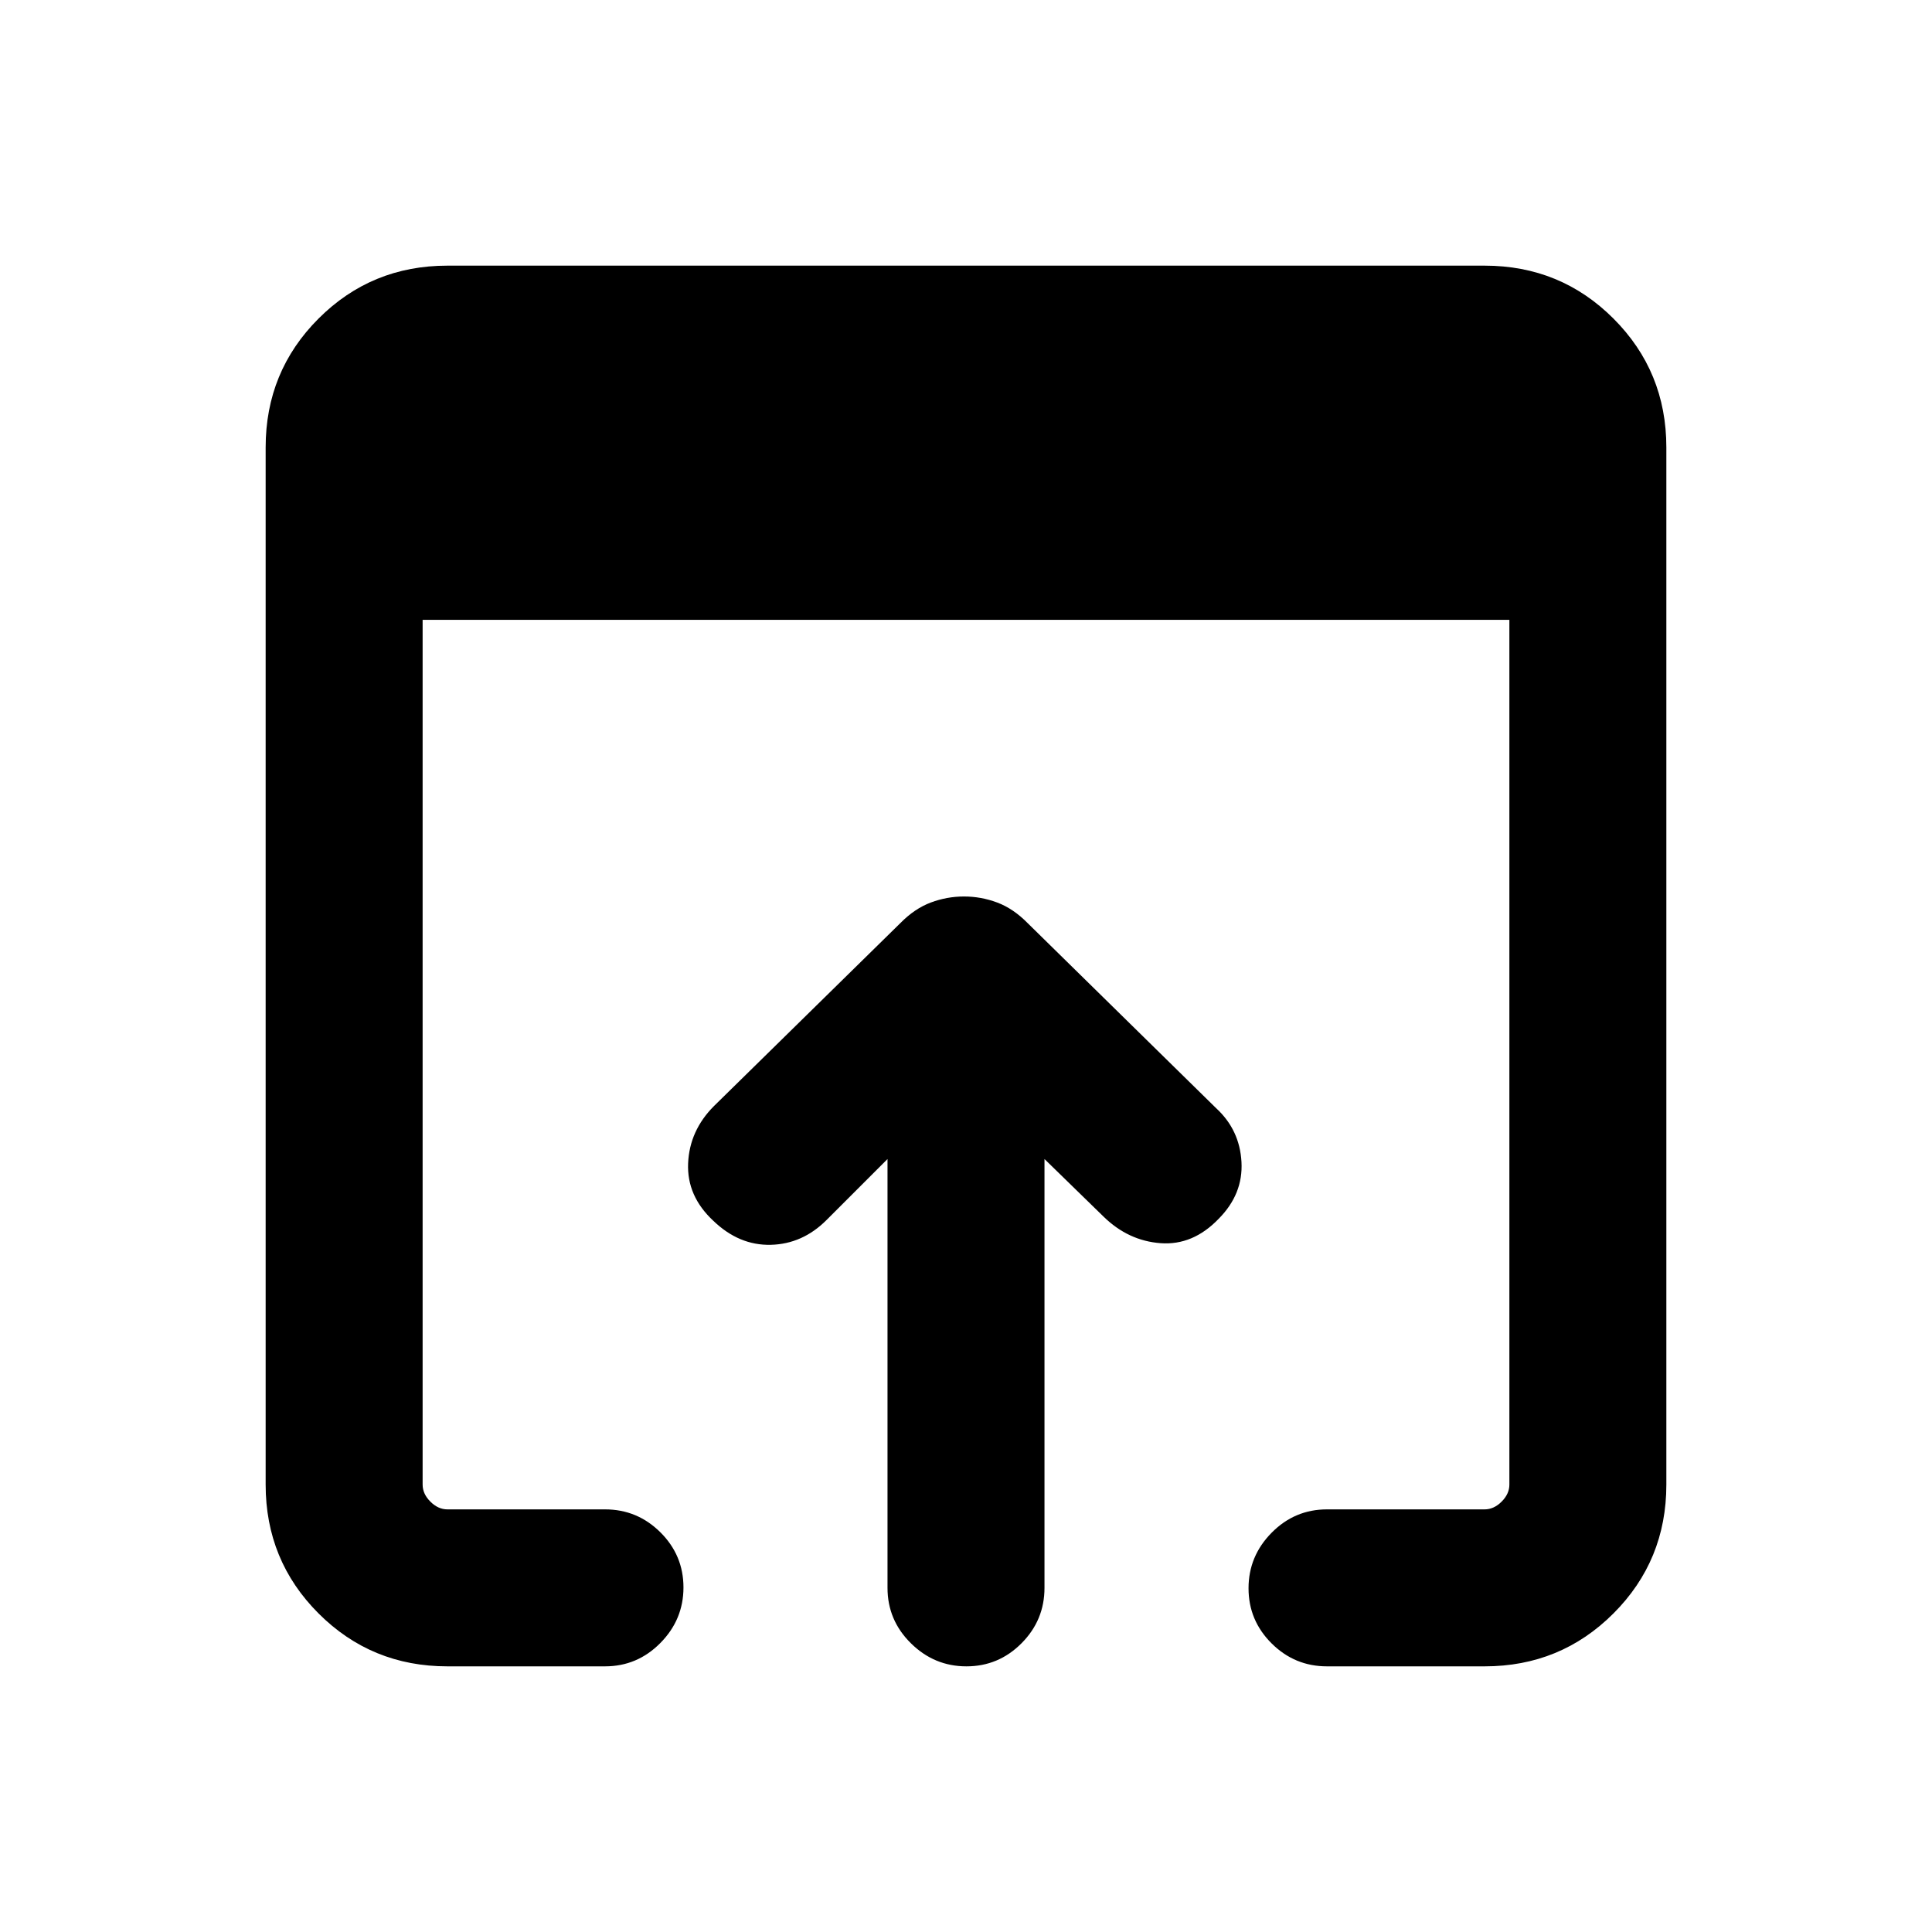 <svg xmlns="http://www.w3.org/2000/svg" height="20" viewBox="0 -960 960 960" width="20"><path d="M222.31-132q-37.73 0-64.02-26.29T132-222.31v-515.38q0-37.73 26.29-64.02T222.31-828h515.38q37.73 0 64.02 26.29T828-737.69v515.38q0 37.73-26.29 64.02T737.69-132h-78.31q-16.06 0-27.53-11.41-11.46-11.4-11.46-27.38 0-15.98 11.46-27.59Q643.32-210 659.38-210h78.31q4.62 0 8.46-3.85 3.85-3.84 3.85-8.46V-652H210v429.69q0 4.62 3.85 8.46 3.84 3.85 8.46 3.85h78.31q16.06 0 27.53 11.4 11.46 11.41 11.46 27.39t-11.46 27.59Q316.68-132 300.62-132h-78.31ZM441-171v-213.08l-30.33 30.33q-11.9 11.9-27.67 12.29-15.77.38-28.55-11.93-13.22-12.3-12.53-28.57.7-16.27 12.84-28.44l92.65-90.95q7.14-7.23 15.14-10.21 8-2.98 16.45-2.98t16.45 2.98q8 2.98 15.14 10.21l93.65 91.95q11.76 10.79 12.64 26.75.89 15.96-11.33 28.26-12.78 13.31-28.86 12.12-16.07-1.19-28.36-13.22L519-384.08V-171q0 16.07-11.41 27.53Q496.19-132 480.21-132q-15.98 0-27.59-11.47Q441-154.93 441-171Z"/></svg>